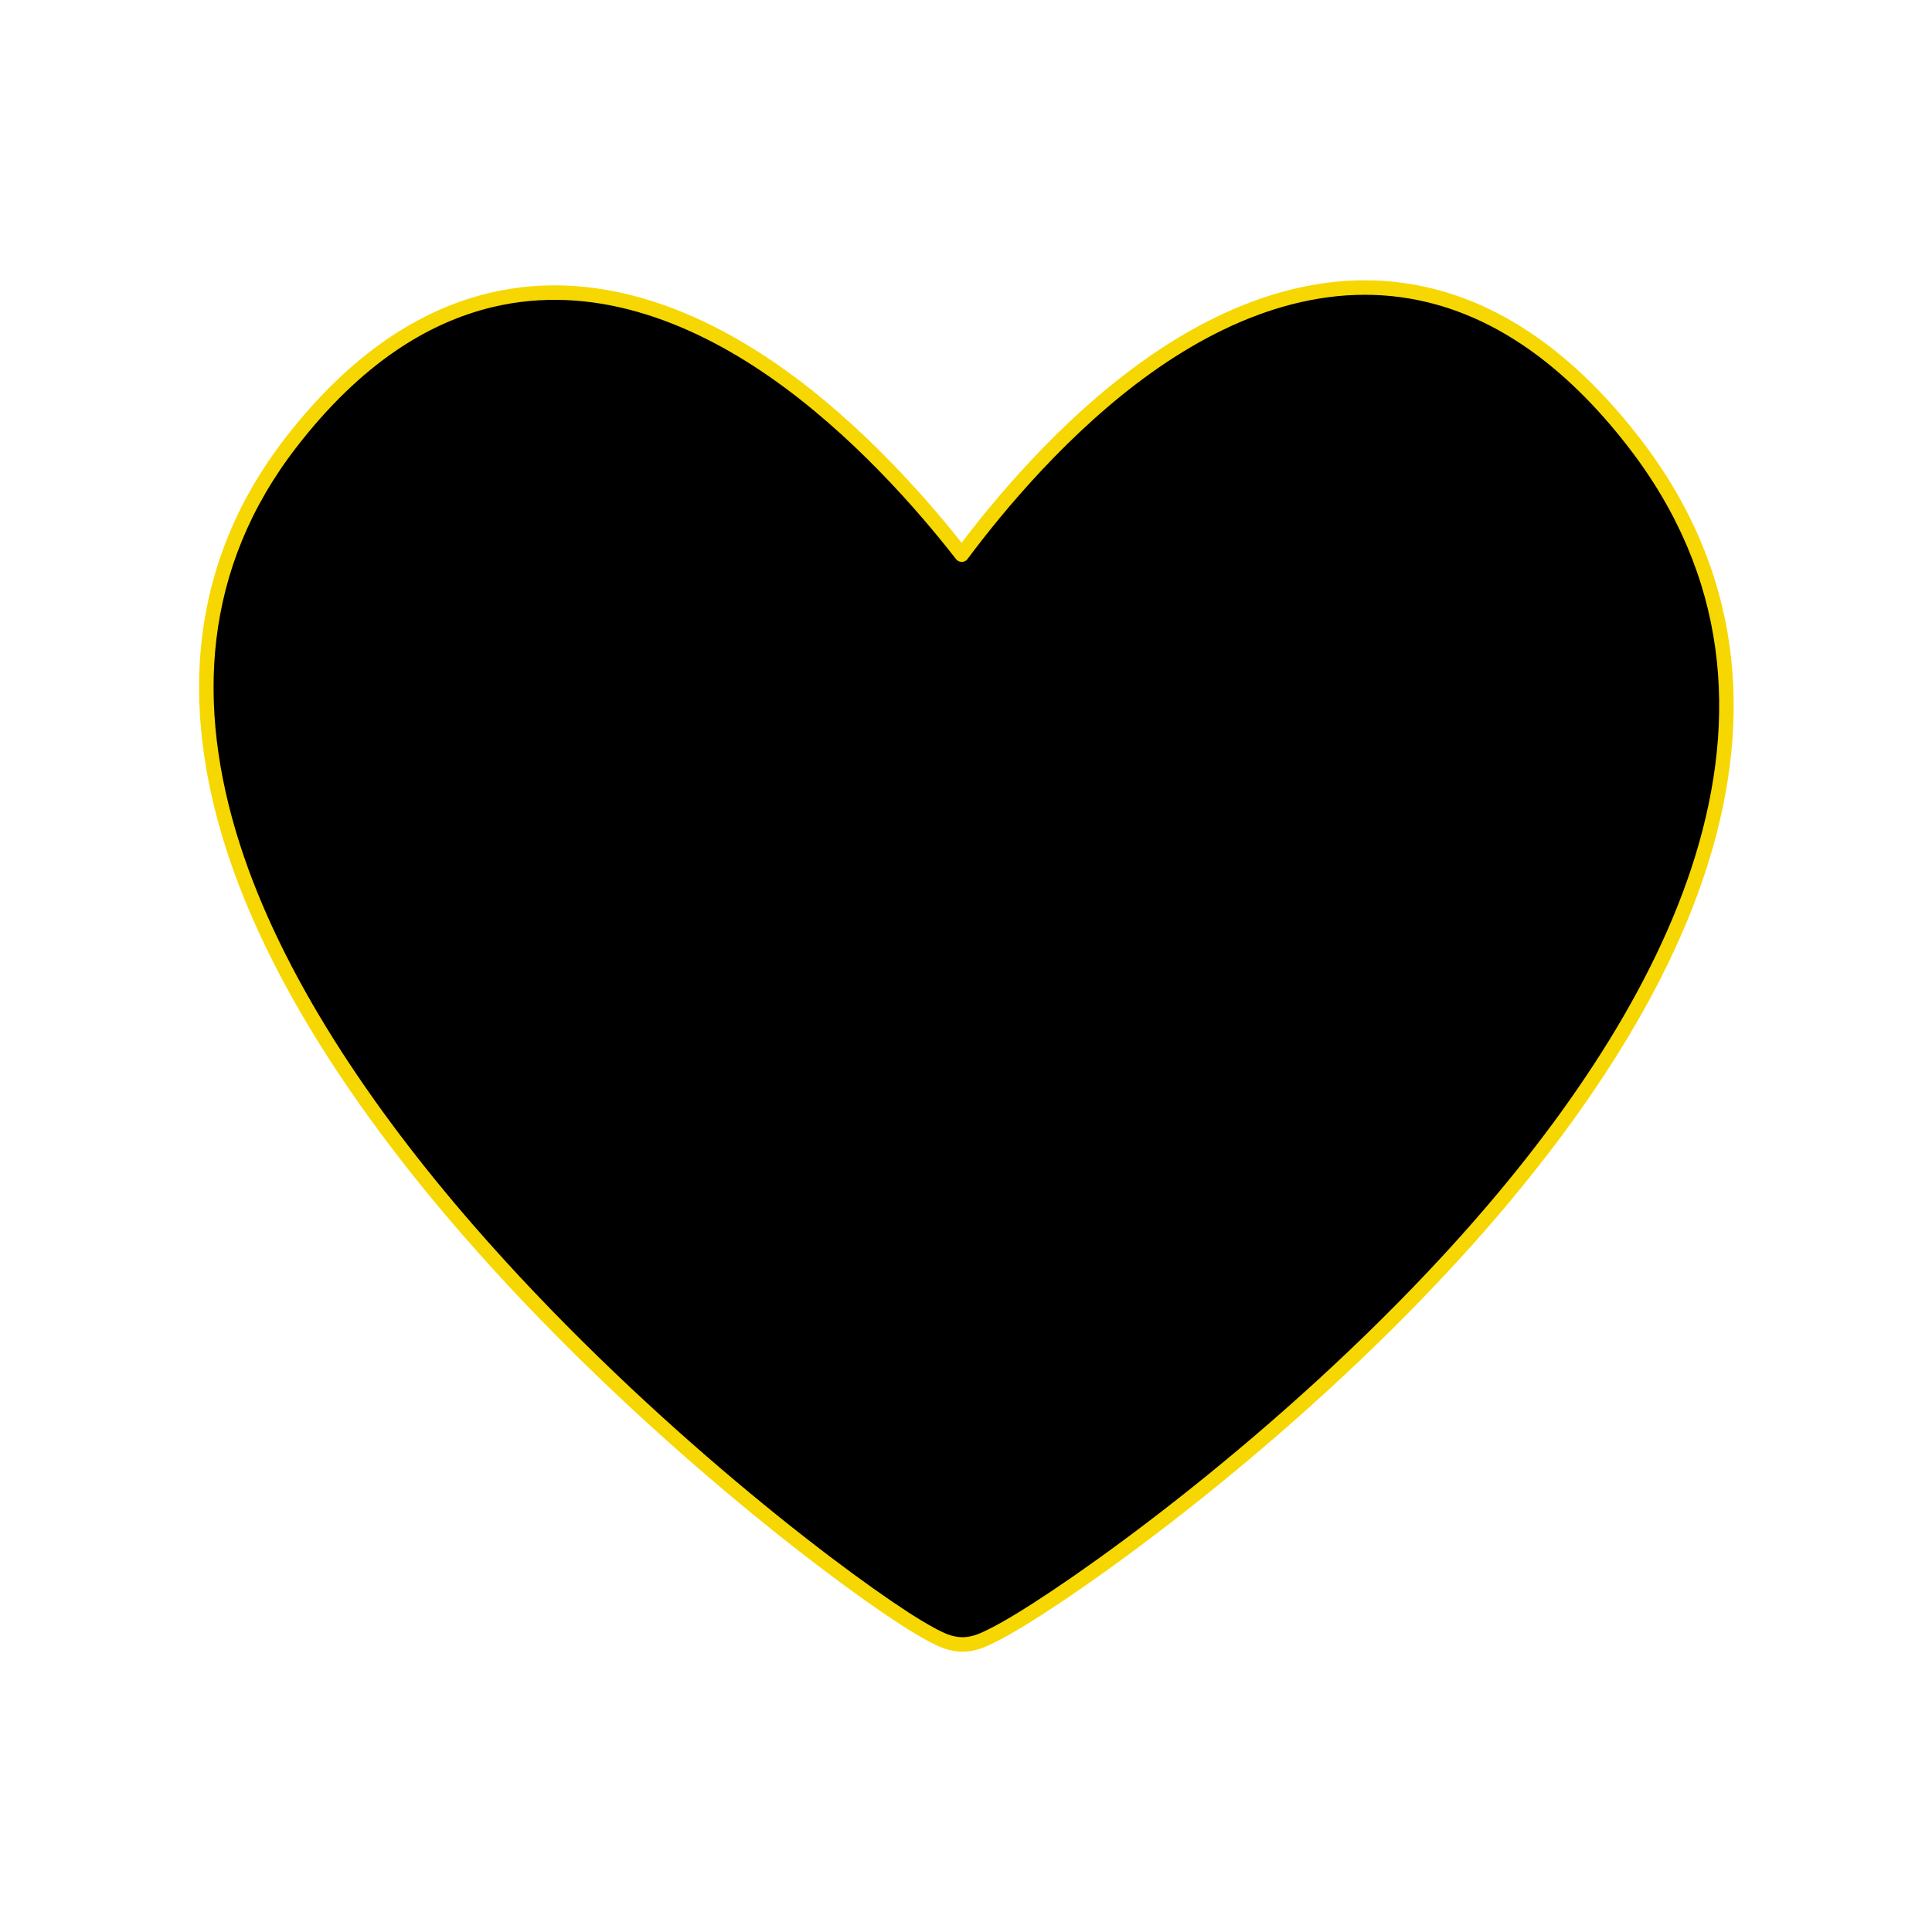 <?xml version="1.0" encoding="UTF-8" standalone="no"?><!DOCTYPE svg PUBLIC "-//W3C//DTD SVG 1.1//EN" "http://www.w3.org/Graphics/SVG/1.1/DTD/svg11.dtd"><svg width="100%" height="100%" viewBox="0 0 400 400" version="1.1" xmlns="http://www.w3.org/2000/svg" xmlns:xlink="http://www.w3.org/1999/xlink" xml:space="preserve" xmlns:serif="http://www.serif.com/" style="fill-rule:evenodd;clip-rule:evenodd;stroke-linecap:round;stroke-linejoin:round;stroke-miterlimit:1.5;"><rect id="stateOfHealth" x="0" y="0" width="400" height="400" style="fill:none;"/><g id="stateOfHealth1" serif:id="stateOfHealth"><path id="heartGroup" d="M199.267,340.469c0.759,-0 1.917,-0.103 3.392,-0.615c1.514,-0.526 4.504,-2.01 8.592,-4.503c17.103,-10.428 58.064,-40.274 92.111,-78.227c21.677,-24.162 40.489,-51.617 49.032,-79.394c8.999,-29.258 6.91,-58.91 -14.029,-86.028c-13.867,-17.959 -28.272,-27.064 -42.175,-30.512c-21.081,-5.228 -41.515,2.507 -58.684,14.761c-17.008,12.138 -30.701,28.572 -38.388,38.883c-7.855,-10.09 -21.768,-26.131 -38.879,-38.028c-17.281,-12.015 -37.722,-19.651 -58.542,-14.699c-13.824,3.287 -28.028,12.109 -41.528,29.595c-19.698,25.512 -21.248,54.414 -11.962,83.472c8.759,27.408 27.382,54.995 48.694,79.507c33.527,38.56 73.569,69.529 90.323,80.382c4.042,2.619 7.01,4.18 8.519,4.734c1.524,0.56 2.73,0.672 3.524,0.672Z" style="stroke:#f6d702;stroke-width:3px;"/></g></svg>